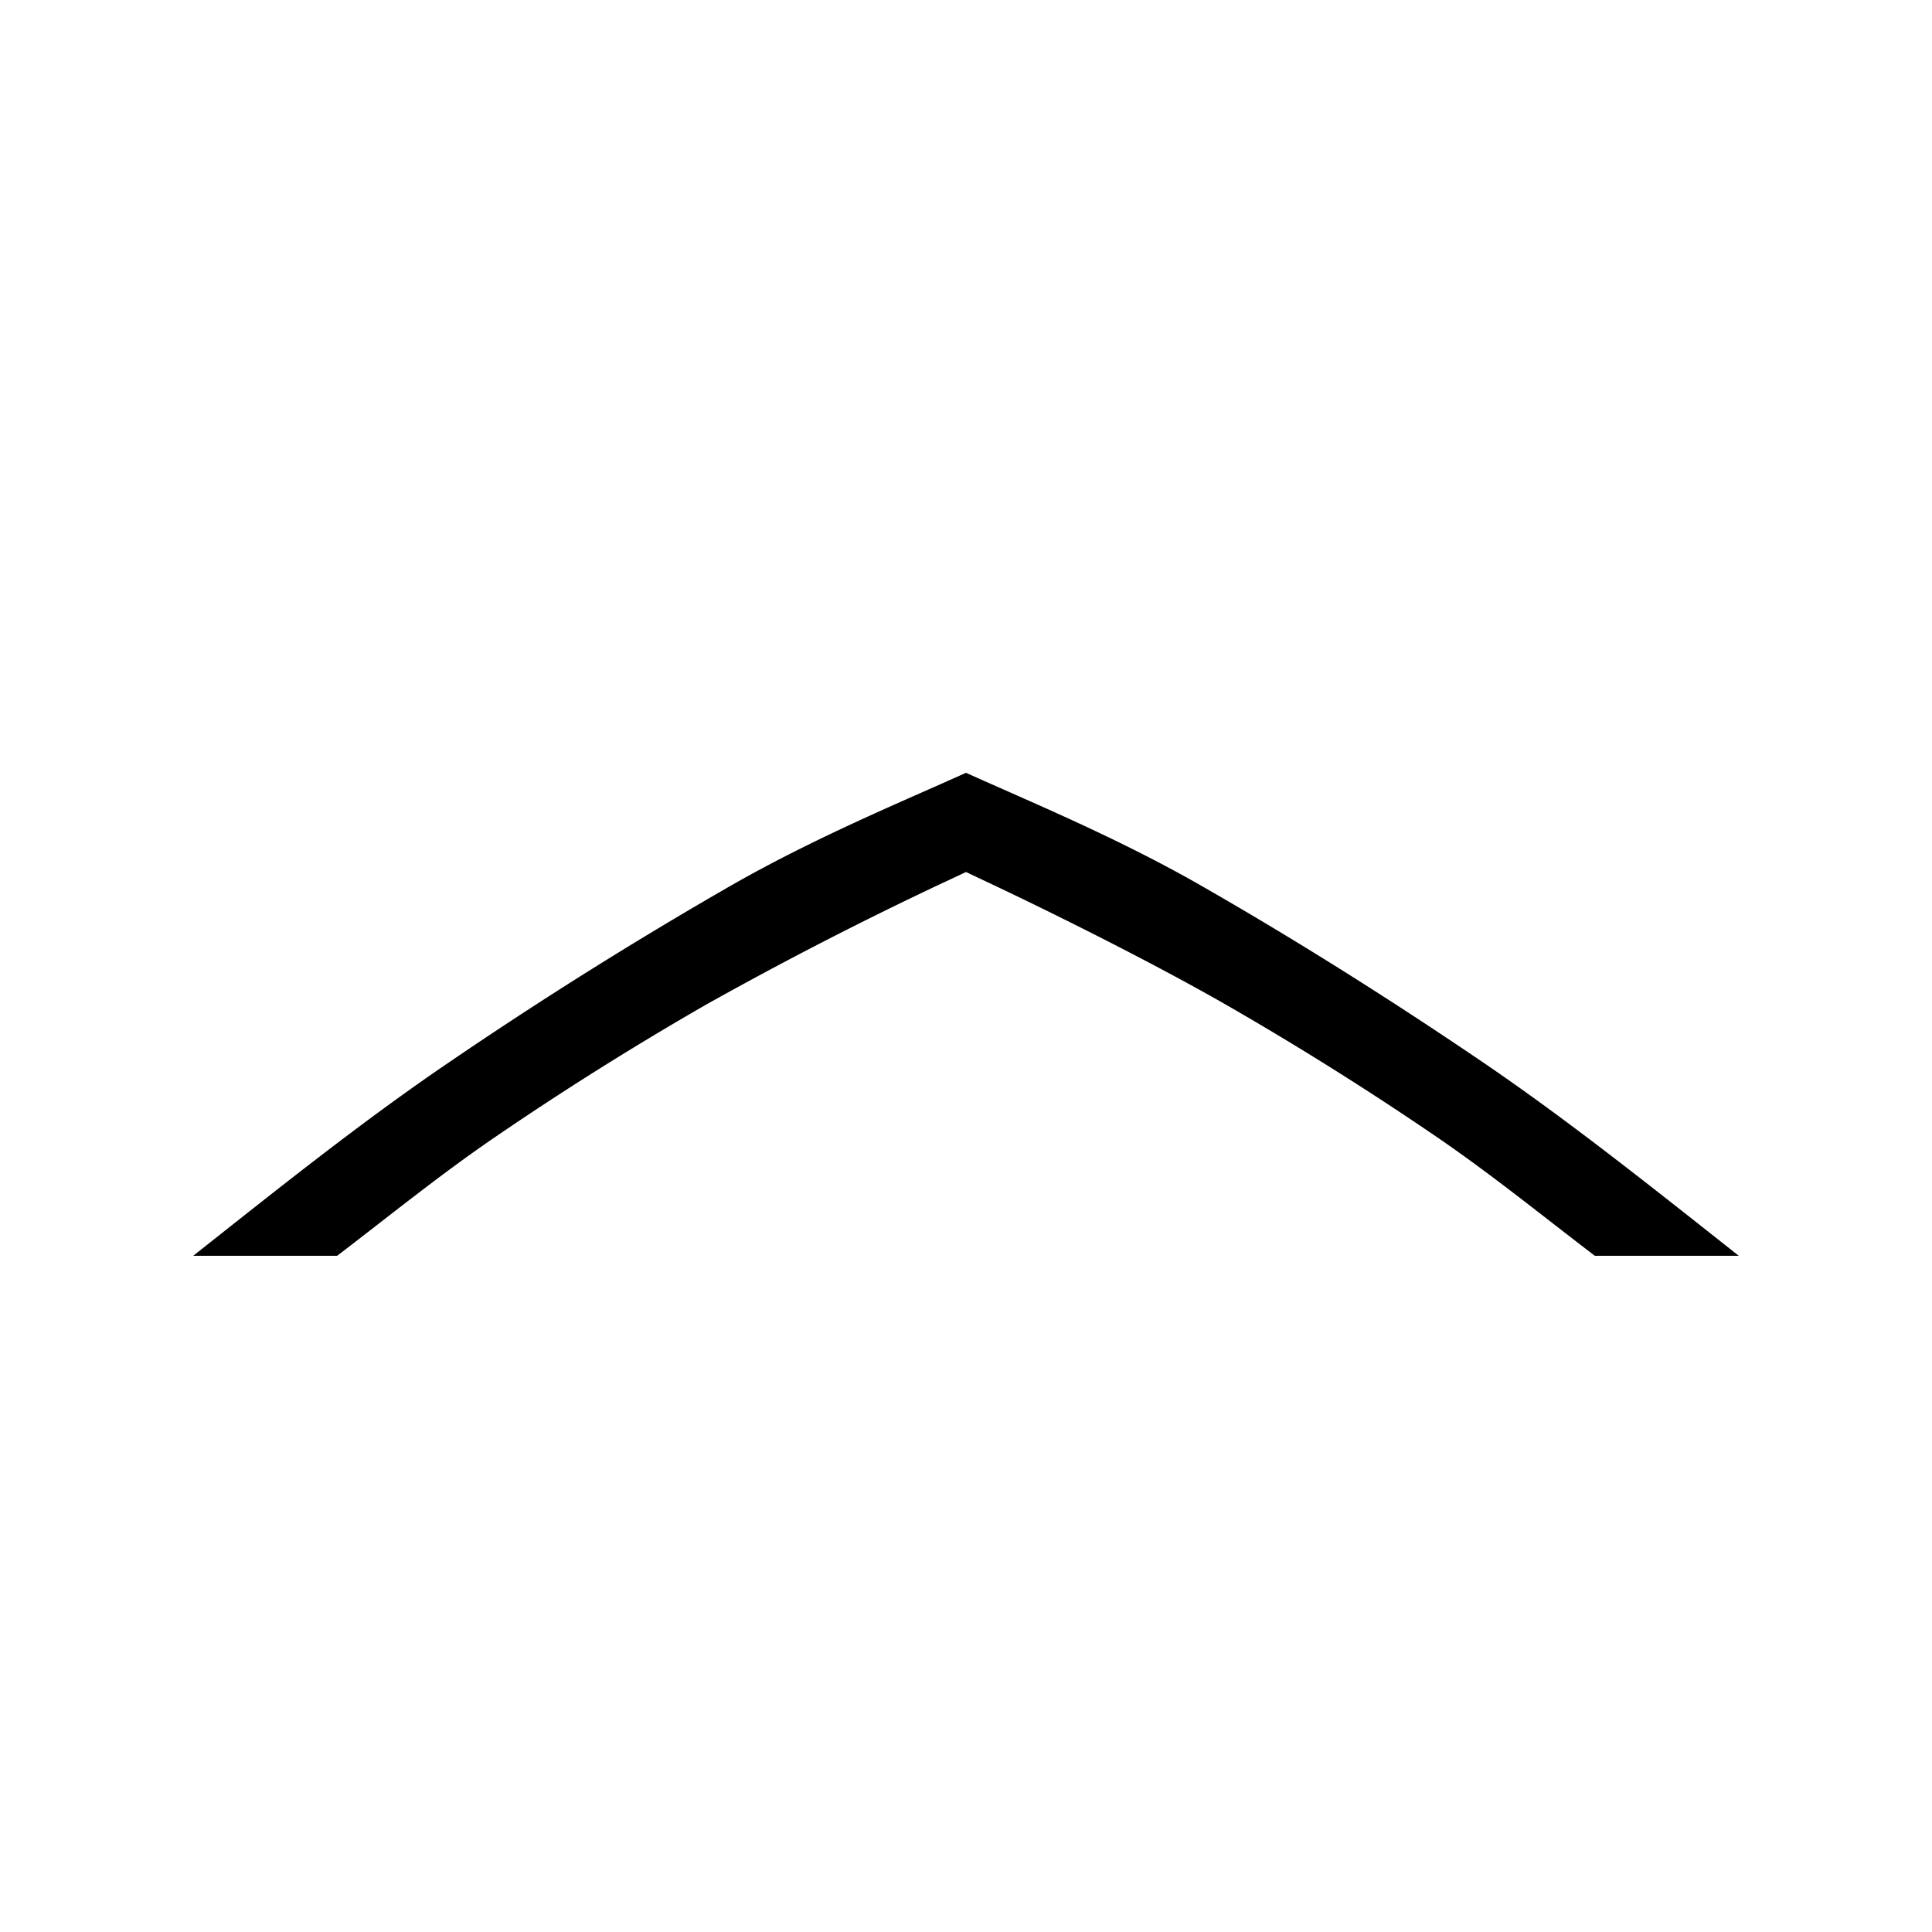 <svg width="20" height="20" version="1.1" xmlns="http://www.w3.org/2000/svg">
<path d="m18 13c-0.874-0.69-1.757-1.397-2.656-2.008-1-0.679-1.972-1.287-2.912-1.825-0.868-0.497-1.774-0.87-2.432-1.167-0.658 0.297-1.564 0.67-2.432 1.167a44.819 44.819 0 0 0-2.912 1.825c-0.9 0.61-1.782 1.317-2.656 2.008h1.49c0.524-0.4 1.062-0.837 1.625-1.222 0.71-0.486 1.437-0.942 2.18-1.37a39.201 39.201 0 0 1 2.5-1.285h1e-3l0.204-0.096 0.203 0.096c0.71 0.334 1.747 0.852 2.501 1.285 0.744 0.428 1.47 0.884 2.181 1.37 0.562 0.385 1.1 0.822 1.625 1.222z"/>
</svg>
